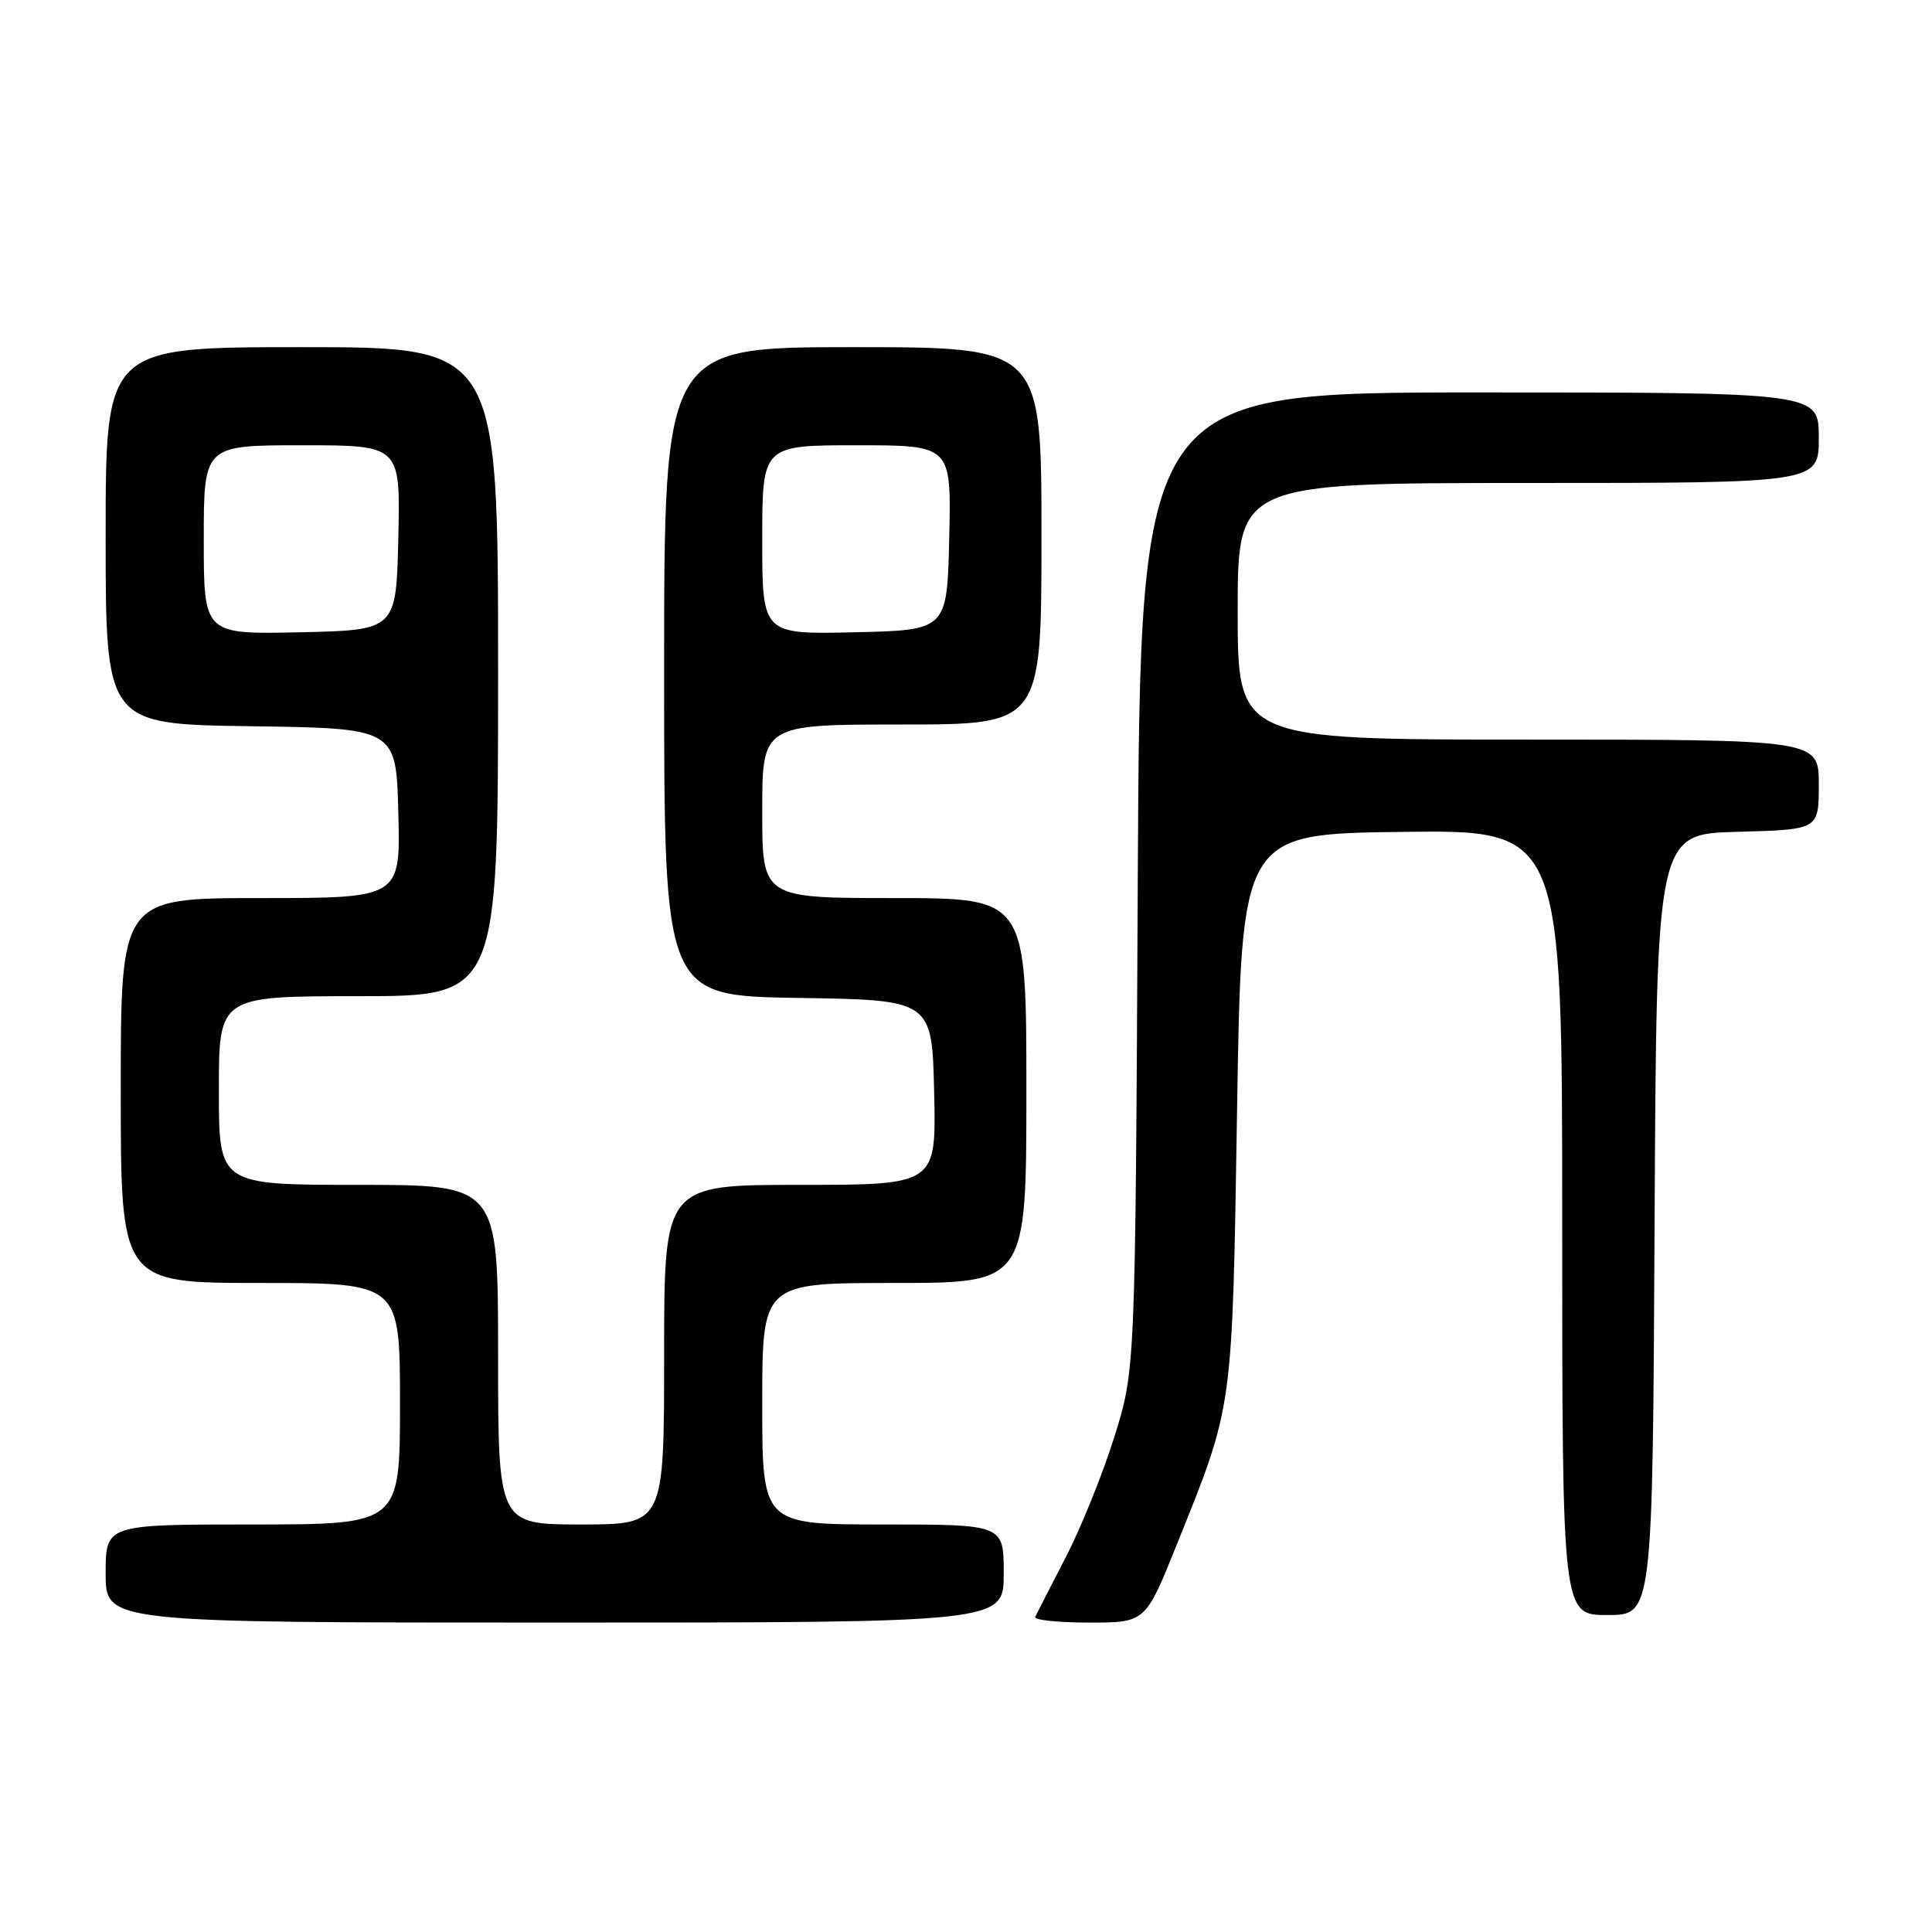 <?xml version="1.0" encoding="UTF-8" standalone="no"?>
<!DOCTYPE svg PUBLIC "-//W3C//DTD SVG 1.1//EN" "http://www.w3.org/Graphics/SVG/1.1/DTD/svg11.dtd" >
<svg xmlns="http://www.w3.org/2000/svg" xmlns:xlink="http://www.w3.org/1999/xlink" version="1.1" viewBox="0 0 256 256">
 <g >
 <path fill="currentColor"
d=" M 133.00 208.50 C 133.00 202.00 133.00 202.00 117.00 202.00 C 101.00 202.00 101.00 202.00 101.00 186.00 C 101.00 170.00 101.00 170.00 118.50 170.00 C 136.00 170.00 136.00 170.00 136.00 144.50 C 136.00 119.00 136.00 119.00 118.50 119.00 C 101.00 119.00 101.00 119.00 101.00 107.50 C 101.00 96.00 101.00 96.00 119.50 96.00 C 138.00 96.00 138.00 96.00 138.00 71.00 C 138.00 46.00 138.00 46.00 113.00 46.00 C 88.00 46.00 88.00 46.00 88.00 88.98 C 88.00 131.95 88.00 131.95 105.75 132.23 C 123.50 132.50 123.50 132.50 123.78 144.75 C 124.06 157.00 124.06 157.00 106.03 157.00 C 88.00 157.00 88.00 157.00 88.00 179.50 C 88.00 202.00 88.00 202.00 77.00 202.00 C 66.00 202.00 66.00 202.00 66.00 179.50 C 66.00 157.00 66.00 157.00 47.50 157.00 C 29.00 157.00 29.00 157.00 29.00 144.50 C 29.00 132.00 29.00 132.00 47.50 132.00 C 66.00 132.00 66.00 132.00 66.00 89.00 C 66.00 46.00 66.00 46.00 40.00 46.00 C 14.00 46.00 14.00 46.00 14.00 70.98 C 14.00 95.96 14.00 95.96 33.25 96.23 C 52.50 96.50 52.50 96.50 52.78 107.75 C 53.07 119.00 53.07 119.00 34.53 119.00 C 16.00 119.00 16.00 119.00 16.00 144.50 C 16.00 170.00 16.00 170.00 34.50 170.00 C 53.00 170.00 53.00 170.00 53.00 186.00 C 53.00 202.00 53.00 202.00 33.50 202.00 C 14.00 202.00 14.00 202.00 14.00 208.50 C 14.00 215.00 14.00 215.00 73.50 215.00 C 133.00 215.00 133.00 215.00 133.00 208.50 Z  M 155.94 204.64 C 163.46 185.94 163.27 187.29 163.92 147.00 C 164.50 110.50 164.50 110.50 185.75 110.23 C 207.00 109.96 207.00 109.96 207.00 161.98 C 207.00 214.00 207.00 214.00 212.99 214.00 C 218.98 214.00 218.98 214.00 219.24 162.25 C 219.50 110.50 219.50 110.50 230.25 110.22 C 241.00 109.93 241.00 109.93 241.00 103.97 C 241.00 98.00 241.00 98.00 202.50 98.00 C 164.00 98.00 164.00 98.00 164.00 81.00 C 164.00 64.00 164.00 64.00 202.50 64.00 C 241.00 64.00 241.00 64.00 241.00 58.00 C 241.00 52.00 241.00 52.00 196.04 52.00 C 151.08 52.00 151.08 52.00 150.76 116.75 C 150.44 181.50 150.44 181.50 147.65 190.42 C 146.11 195.33 143.20 202.53 141.18 206.42 C 139.17 210.31 137.36 213.84 137.17 214.25 C 136.99 214.66 140.20 215.00 144.31 215.00 C 151.78 215.00 151.78 215.00 155.94 204.64 Z  M 27.00 71.53 C 27.00 59.00 27.00 59.00 40.03 59.00 C 53.06 59.00 53.06 59.00 52.78 71.25 C 52.50 83.50 52.50 83.50 39.75 83.78 C 27.00 84.06 27.00 84.06 27.00 71.53 Z  M 101.00 71.53 C 101.00 59.00 101.00 59.00 113.53 59.00 C 126.06 59.00 126.06 59.00 125.78 71.25 C 125.50 83.50 125.50 83.50 113.25 83.78 C 101.00 84.06 101.00 84.06 101.00 71.53 Z "/>
</g>
</svg>